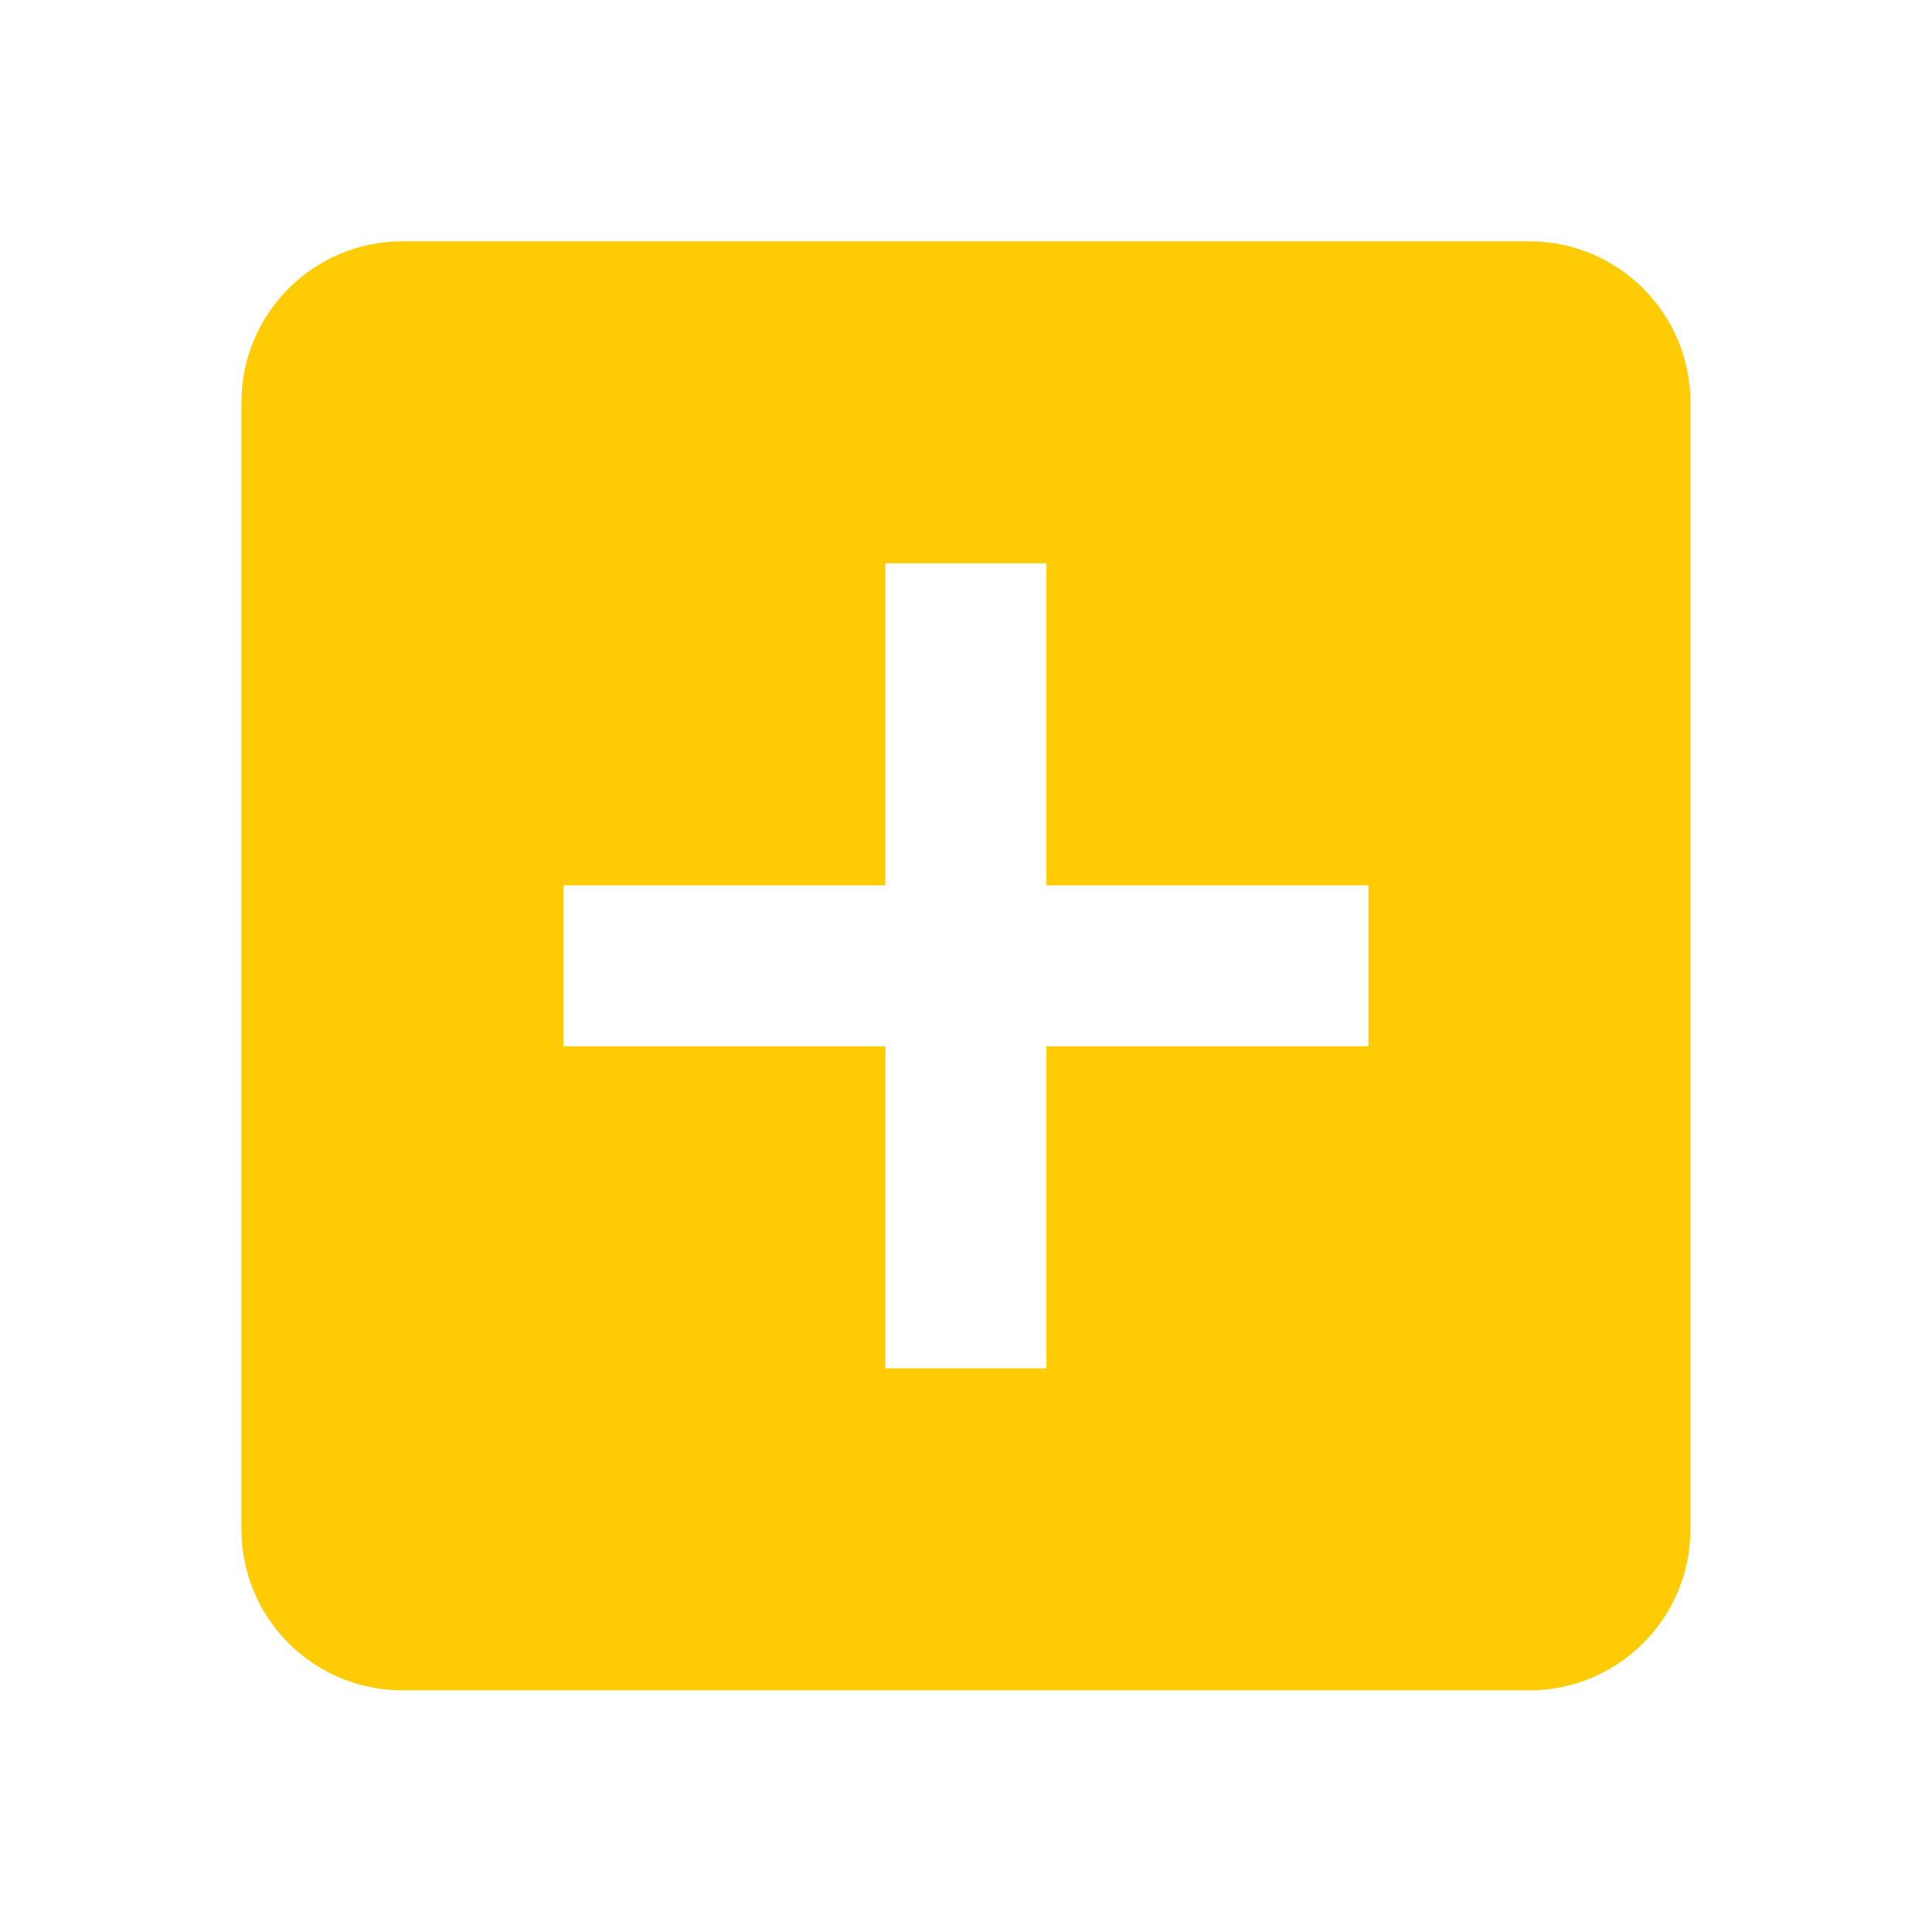 <?xml version="1.0" encoding="utf-8"?>
<!DOCTYPE svg PUBLIC "-//W3C//DTD SVG 1.1//EN" "http://www.w3.org/Graphics/SVG/1.1/DTD/svg11.dtd">
<svg xmlns="http://www.w3.org/2000/svg" xmlns:xlink="http://www.w3.org/1999/xlink" version="1.1" baseProfile="full" width="24" height="24" viewBox="0 0 24.00 24.00" enable-background="new 0 0 24.00 24.00" xml:space="preserve">
	<path fill="#FFCB05" fill-opacity="1" stroke-width="0.2" stroke-linejoin="round" d="M 16.999,12.998L 12.999,12.998L 12.999,16.998L 10.999,16.998L 10.999,12.998L 6.999,12.998L 6.999,10.998L 10.999,10.998L 10.999,6.998L 12.999,6.998L 12.999,10.998L 16.999,10.998M 18.999,2.998L 4.999,2.998C 3.893,2.998 2.999,3.894 2.999,4.998L 2.999,18.998C 2.999,20.102 3.893,20.998 4.999,20.998L 18.999,20.998C 20.102,20.998 20.999,20.102 20.999,18.998L 20.999,4.998C 20.999,3.894 20.102,2.998 18.999,2.998 Z "/>
</svg>
